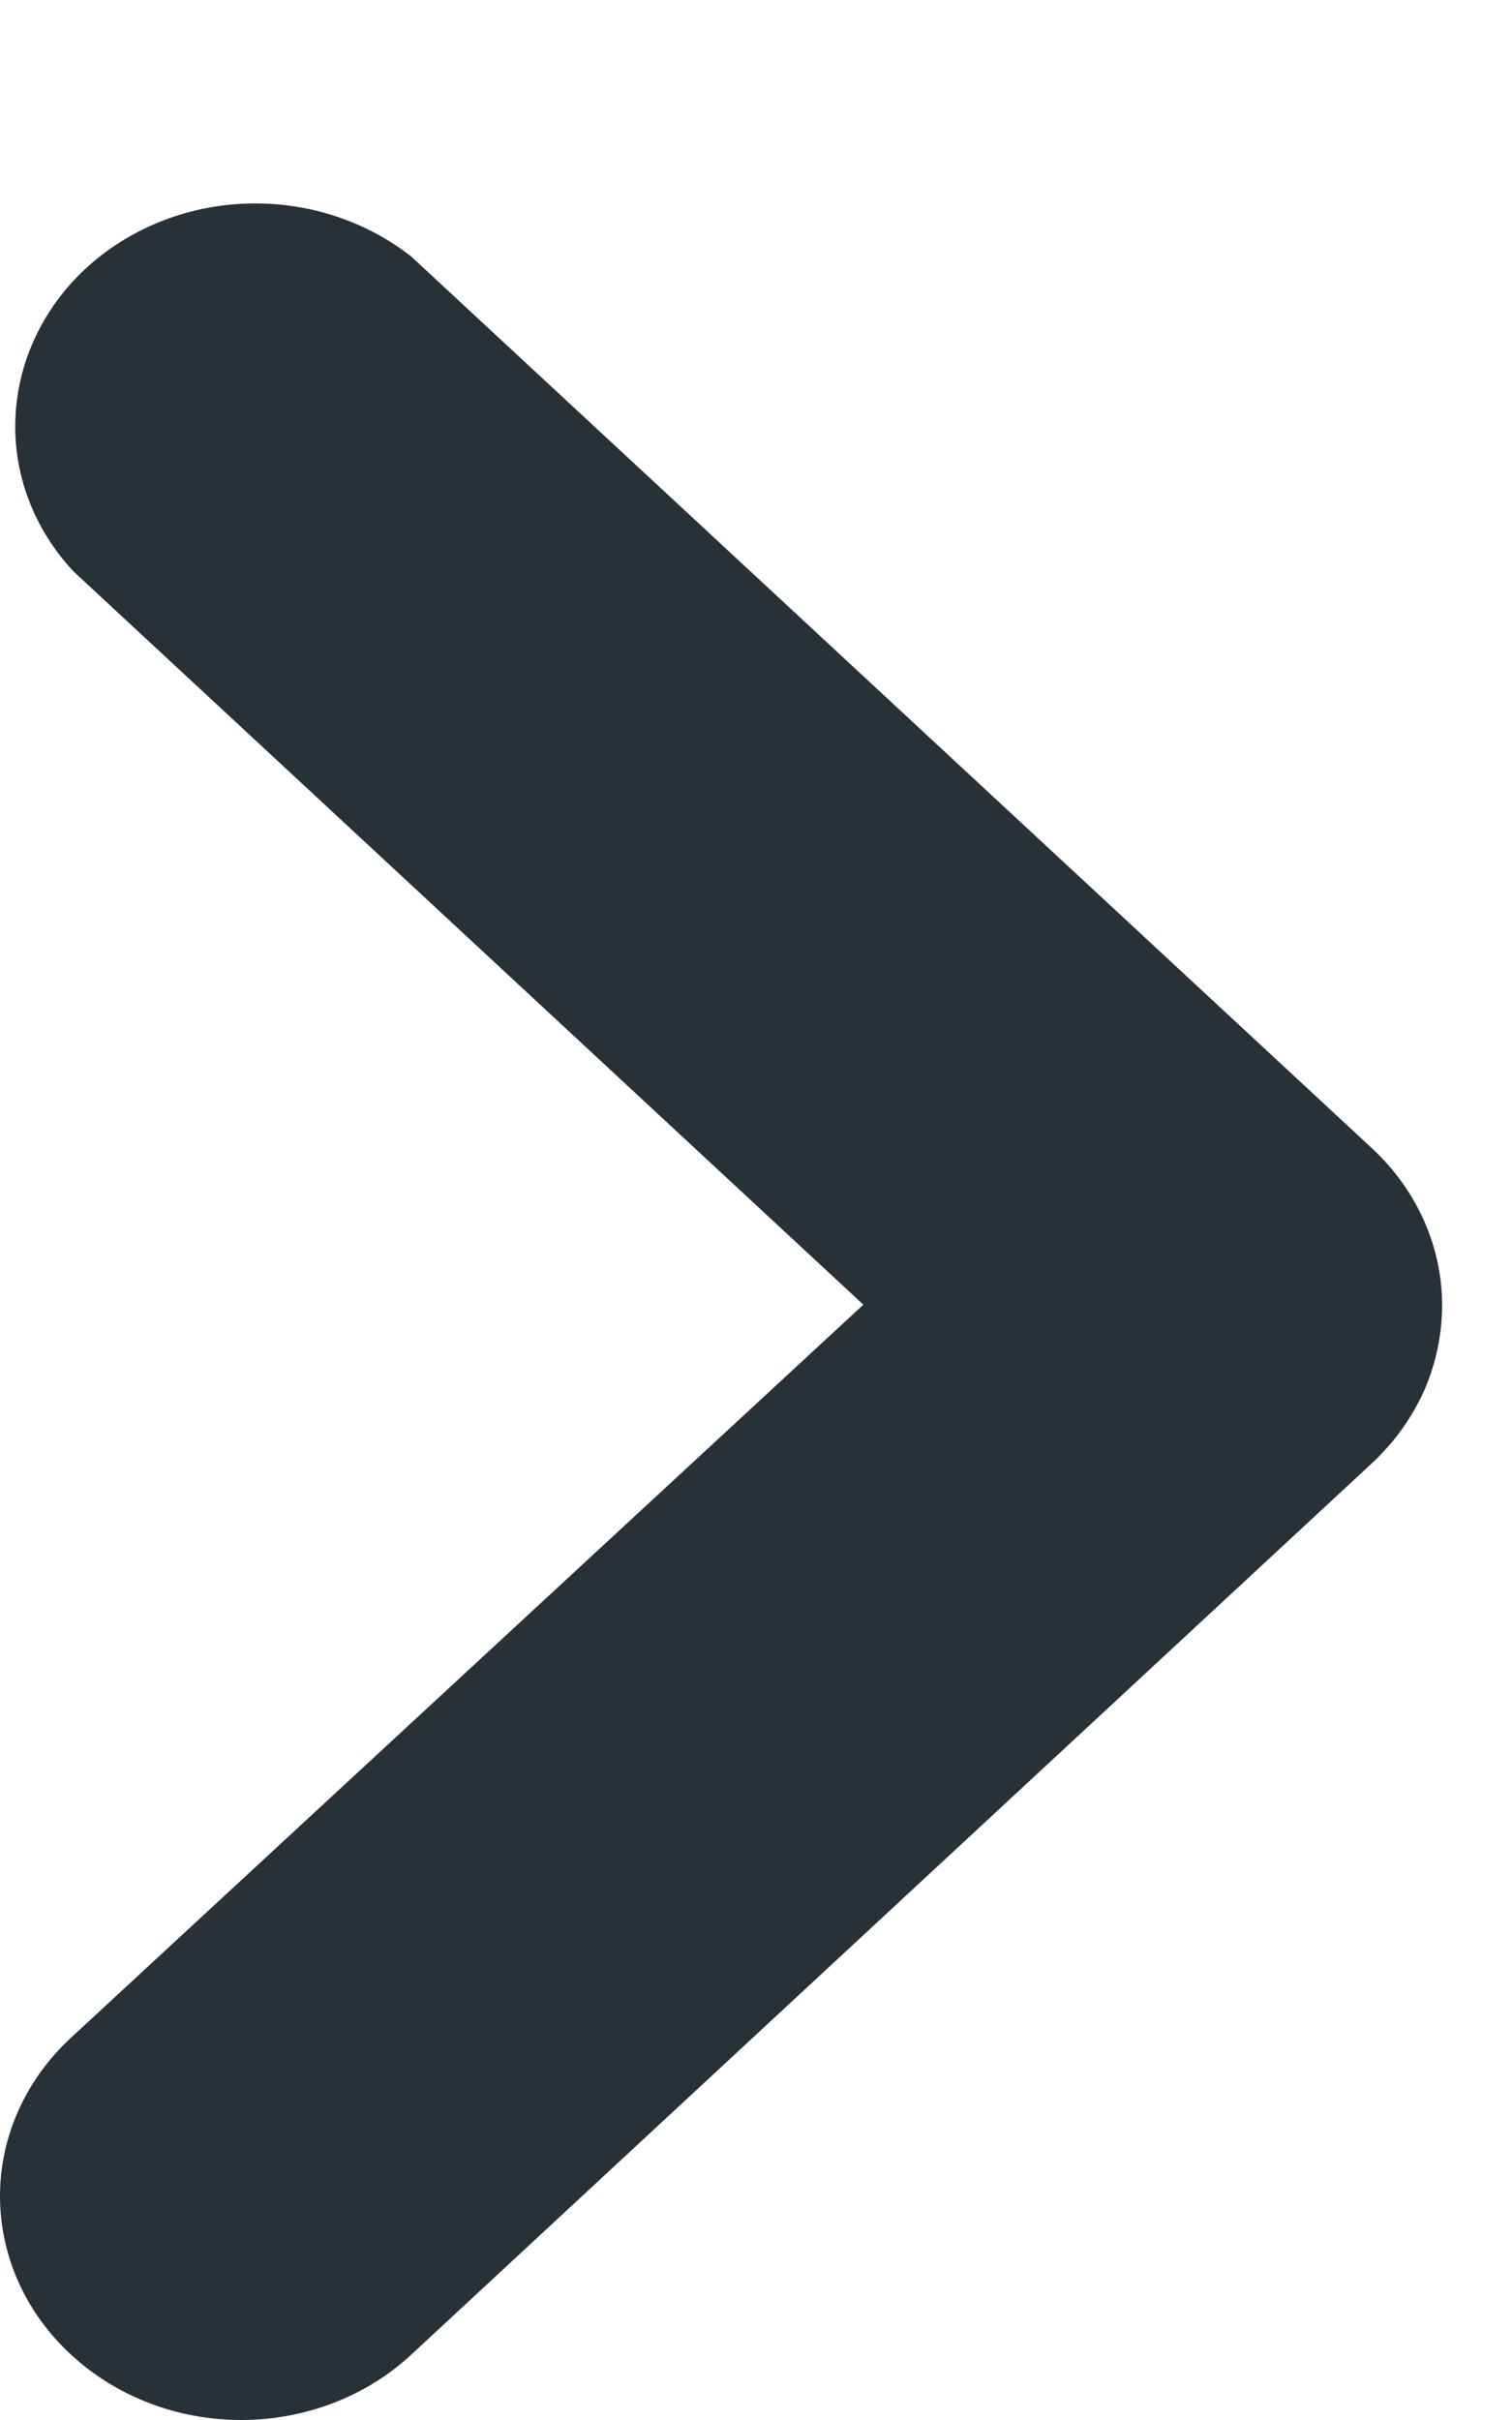 <svg width="5" height="8" viewBox="0 0 5 8" fill="none" xmlns="http://www.w3.org/2000/svg">
<path d="M4.769 4.313C4.769 4.41 4.749 4.506 4.71 4.596C4.67 4.685 4.612 4.767 4.538 4.836L1.361 7.783C1.212 7.922 1.009 8 0.797 8C0.586 8 0.383 7.922 0.234 7.783C0.084 7.645 -2.61712e-08 7.456 -3.56176e-08 7.26C-4.50639e-08 7.064 0.084 6.876 0.234 6.737L2.855 4.313L0.242 1.888C0.111 1.747 0.043 1.566 0.051 1.381C0.059 1.195 0.142 1.019 0.283 0.888C0.425 0.757 0.614 0.68 0.814 0.673C1.014 0.666 1.209 0.729 1.361 0.849L4.538 3.797C4.685 3.934 4.768 4.119 4.769 4.313Z" fill="#263238"/>
</svg>
